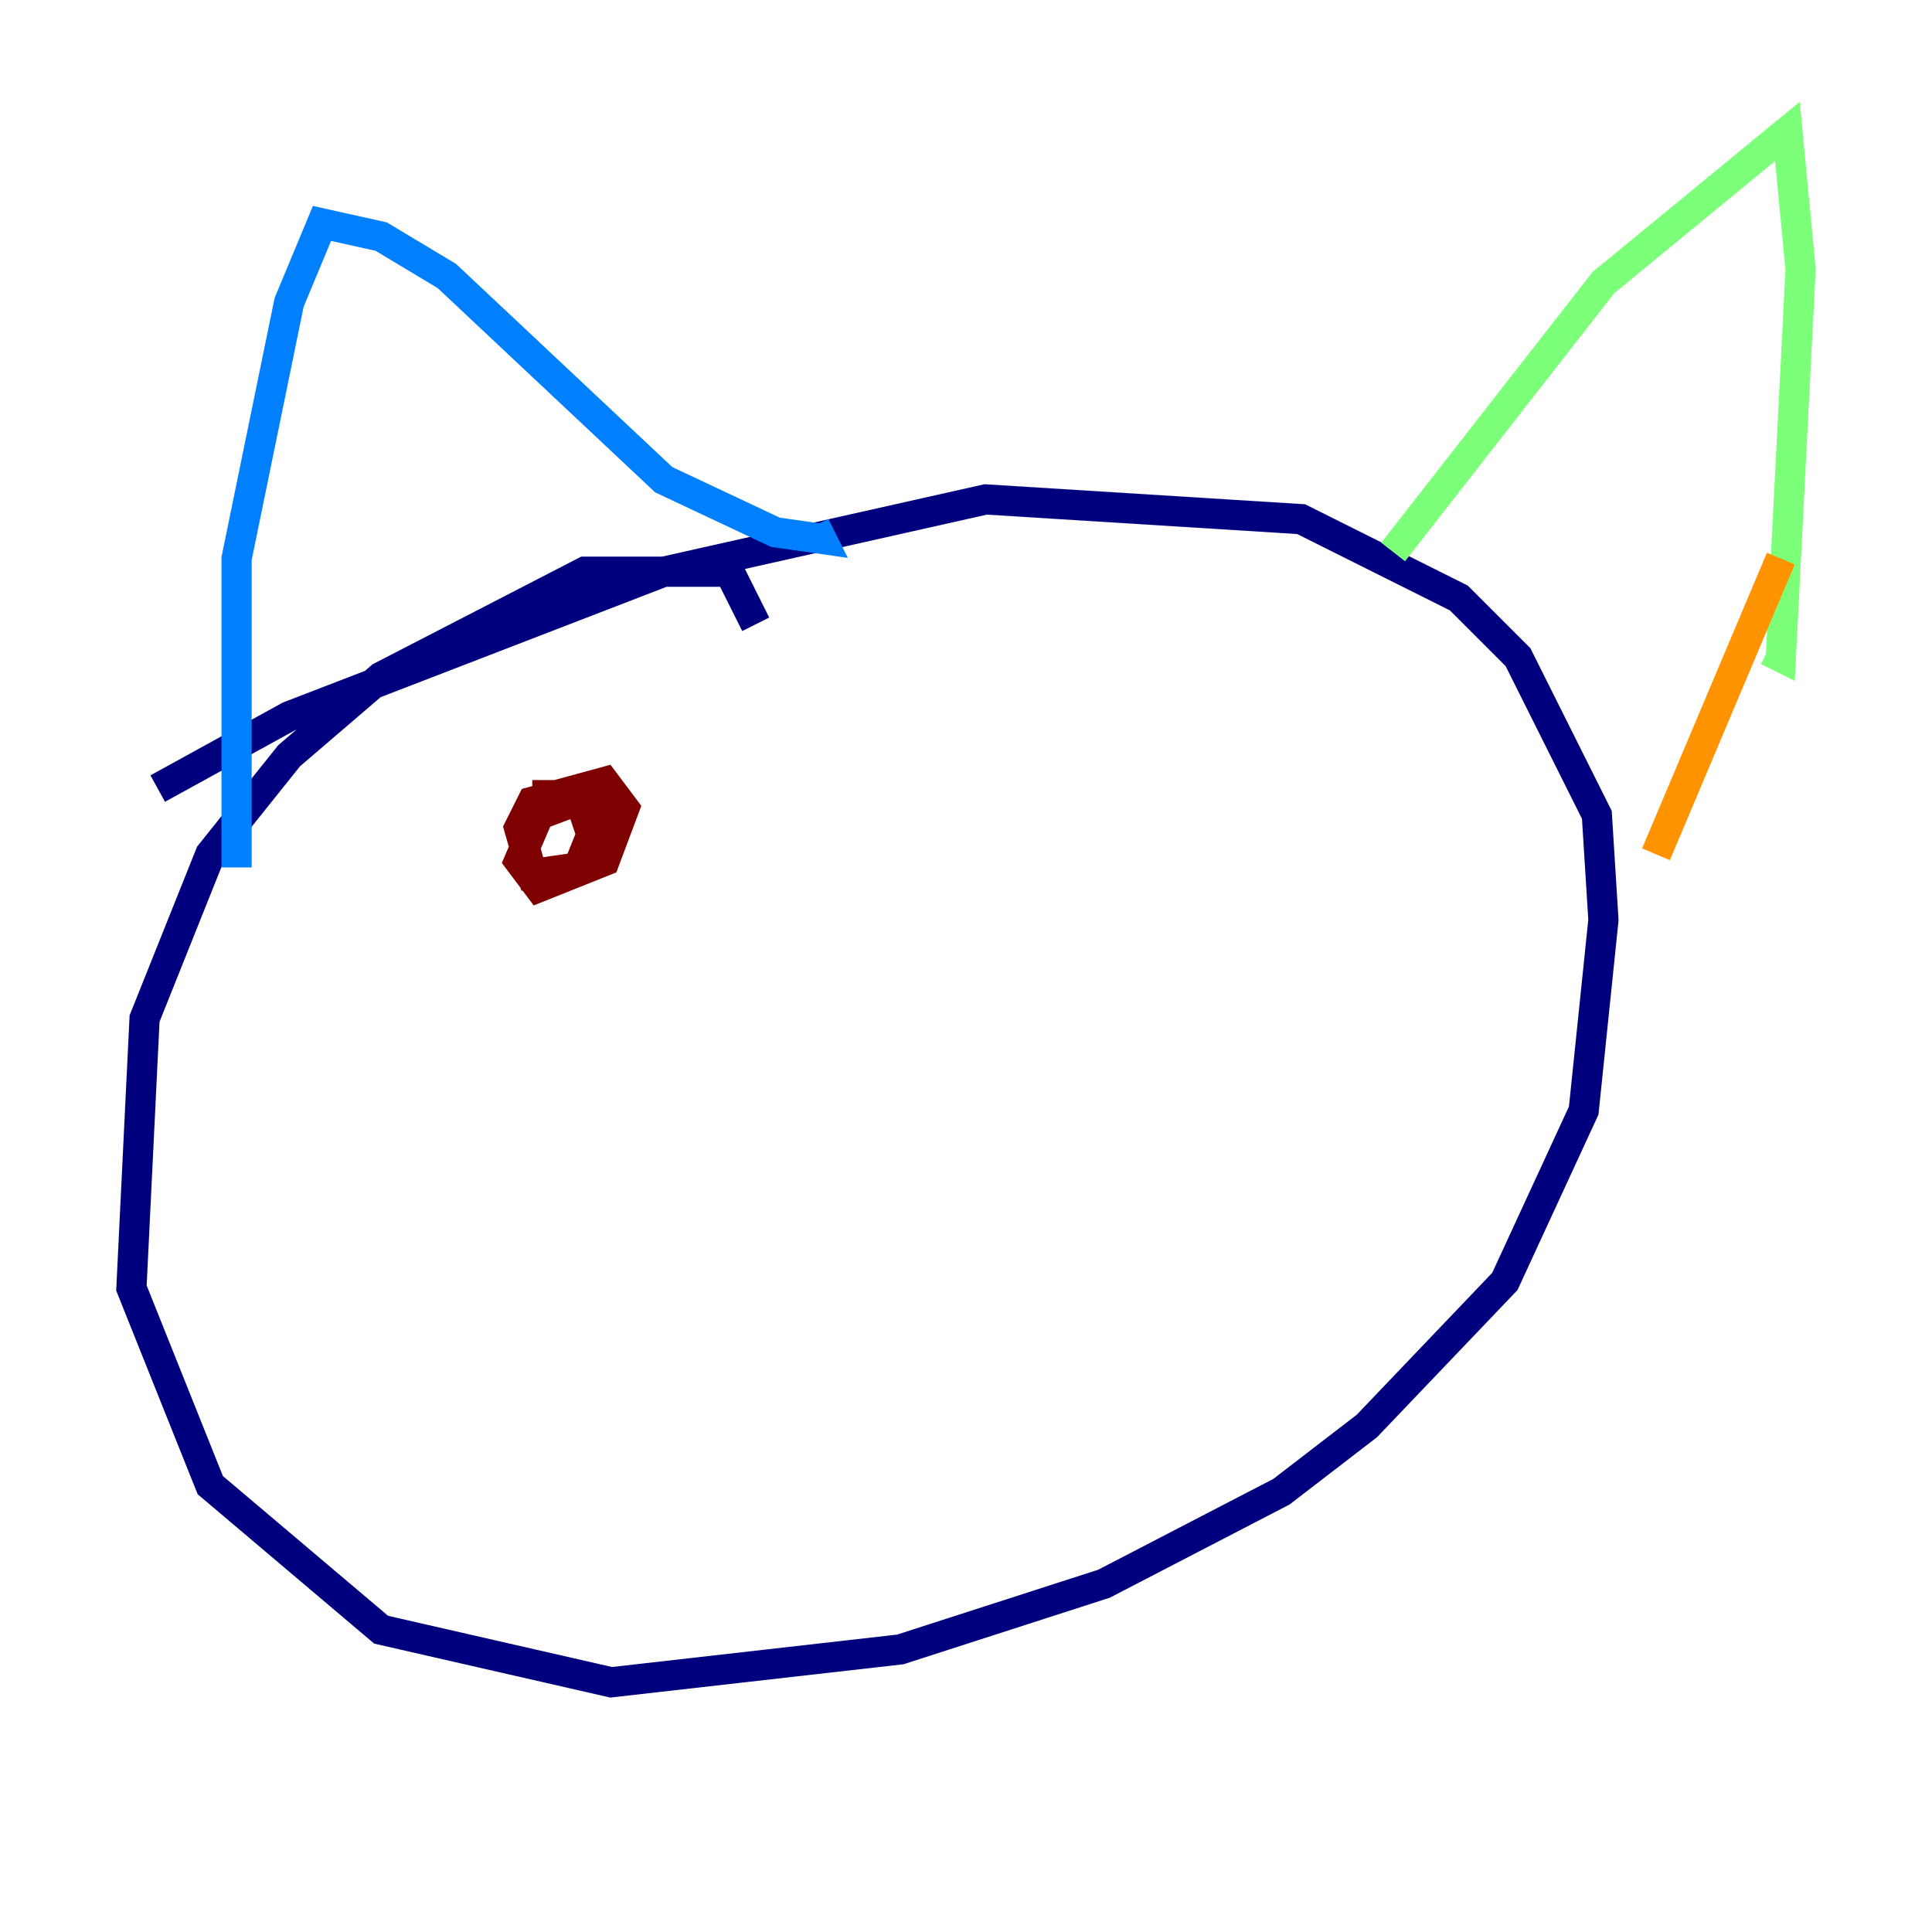 <?xml version="1.0" encoding="utf-8" ?>
<svg baseProfile="tiny" height="128" version="1.2" viewBox="0,0,128,128" width="128" xmlns="http://www.w3.org/2000/svg" xmlns:ev="http://www.w3.org/2001/xml-events" xmlns:xlink="http://www.w3.org/1999/xlink"><defs /><polyline fill="none" points="50.068,41.361 48.327,37.878 38.748,37.878 25.252,44.843 19.157,50.068 13.932,56.599 9.578,67.483 8.707,85.333 13.932,98.395 25.252,107.973 40.49,111.456 59.646,109.279 73.143,104.925 84.898,98.83 90.558,94.476 99.701,84.898 104.925,73.578 106.231,60.952 105.796,53.986 100.571,43.537 96.653,39.619 86.204,34.395 65.306,33.088 43.973,37.878 19.157,47.456 10.449,52.245" stroke="#00007f" stroke-width="2" /><polyline fill="none" points="15.674,57.469 15.674,37.007 19.157,20.027 21.333,14.803 25.252,15.674 29.605,18.286 43.973,31.782 51.374,35.265 54.422,35.701 53.986,34.83" stroke="#0080ff" stroke-width="2" /><polyline fill="none" points="92.299,36.571 106.231,18.721 118.422,8.707 119.293,17.85 117.986,43.537 117.116,43.102" stroke="#7cff79" stroke-width="2" /><polyline fill="none" points="117.986,37.007 109.714,56.599" stroke="#ff9400" stroke-width="2" /><polyline fill="none" points="35.265,52.68 38.313,52.68 39.184,55.292 38.313,57.469 35.265,57.905 34.395,54.857 35.265,53.116 40.054,51.809 41.361,53.551 40.054,57.034 35.701,58.776 34.395,57.034 35.701,53.986 39.184,52.68 40.49,54.857" stroke="#7f0000" stroke-width="2" /></svg>